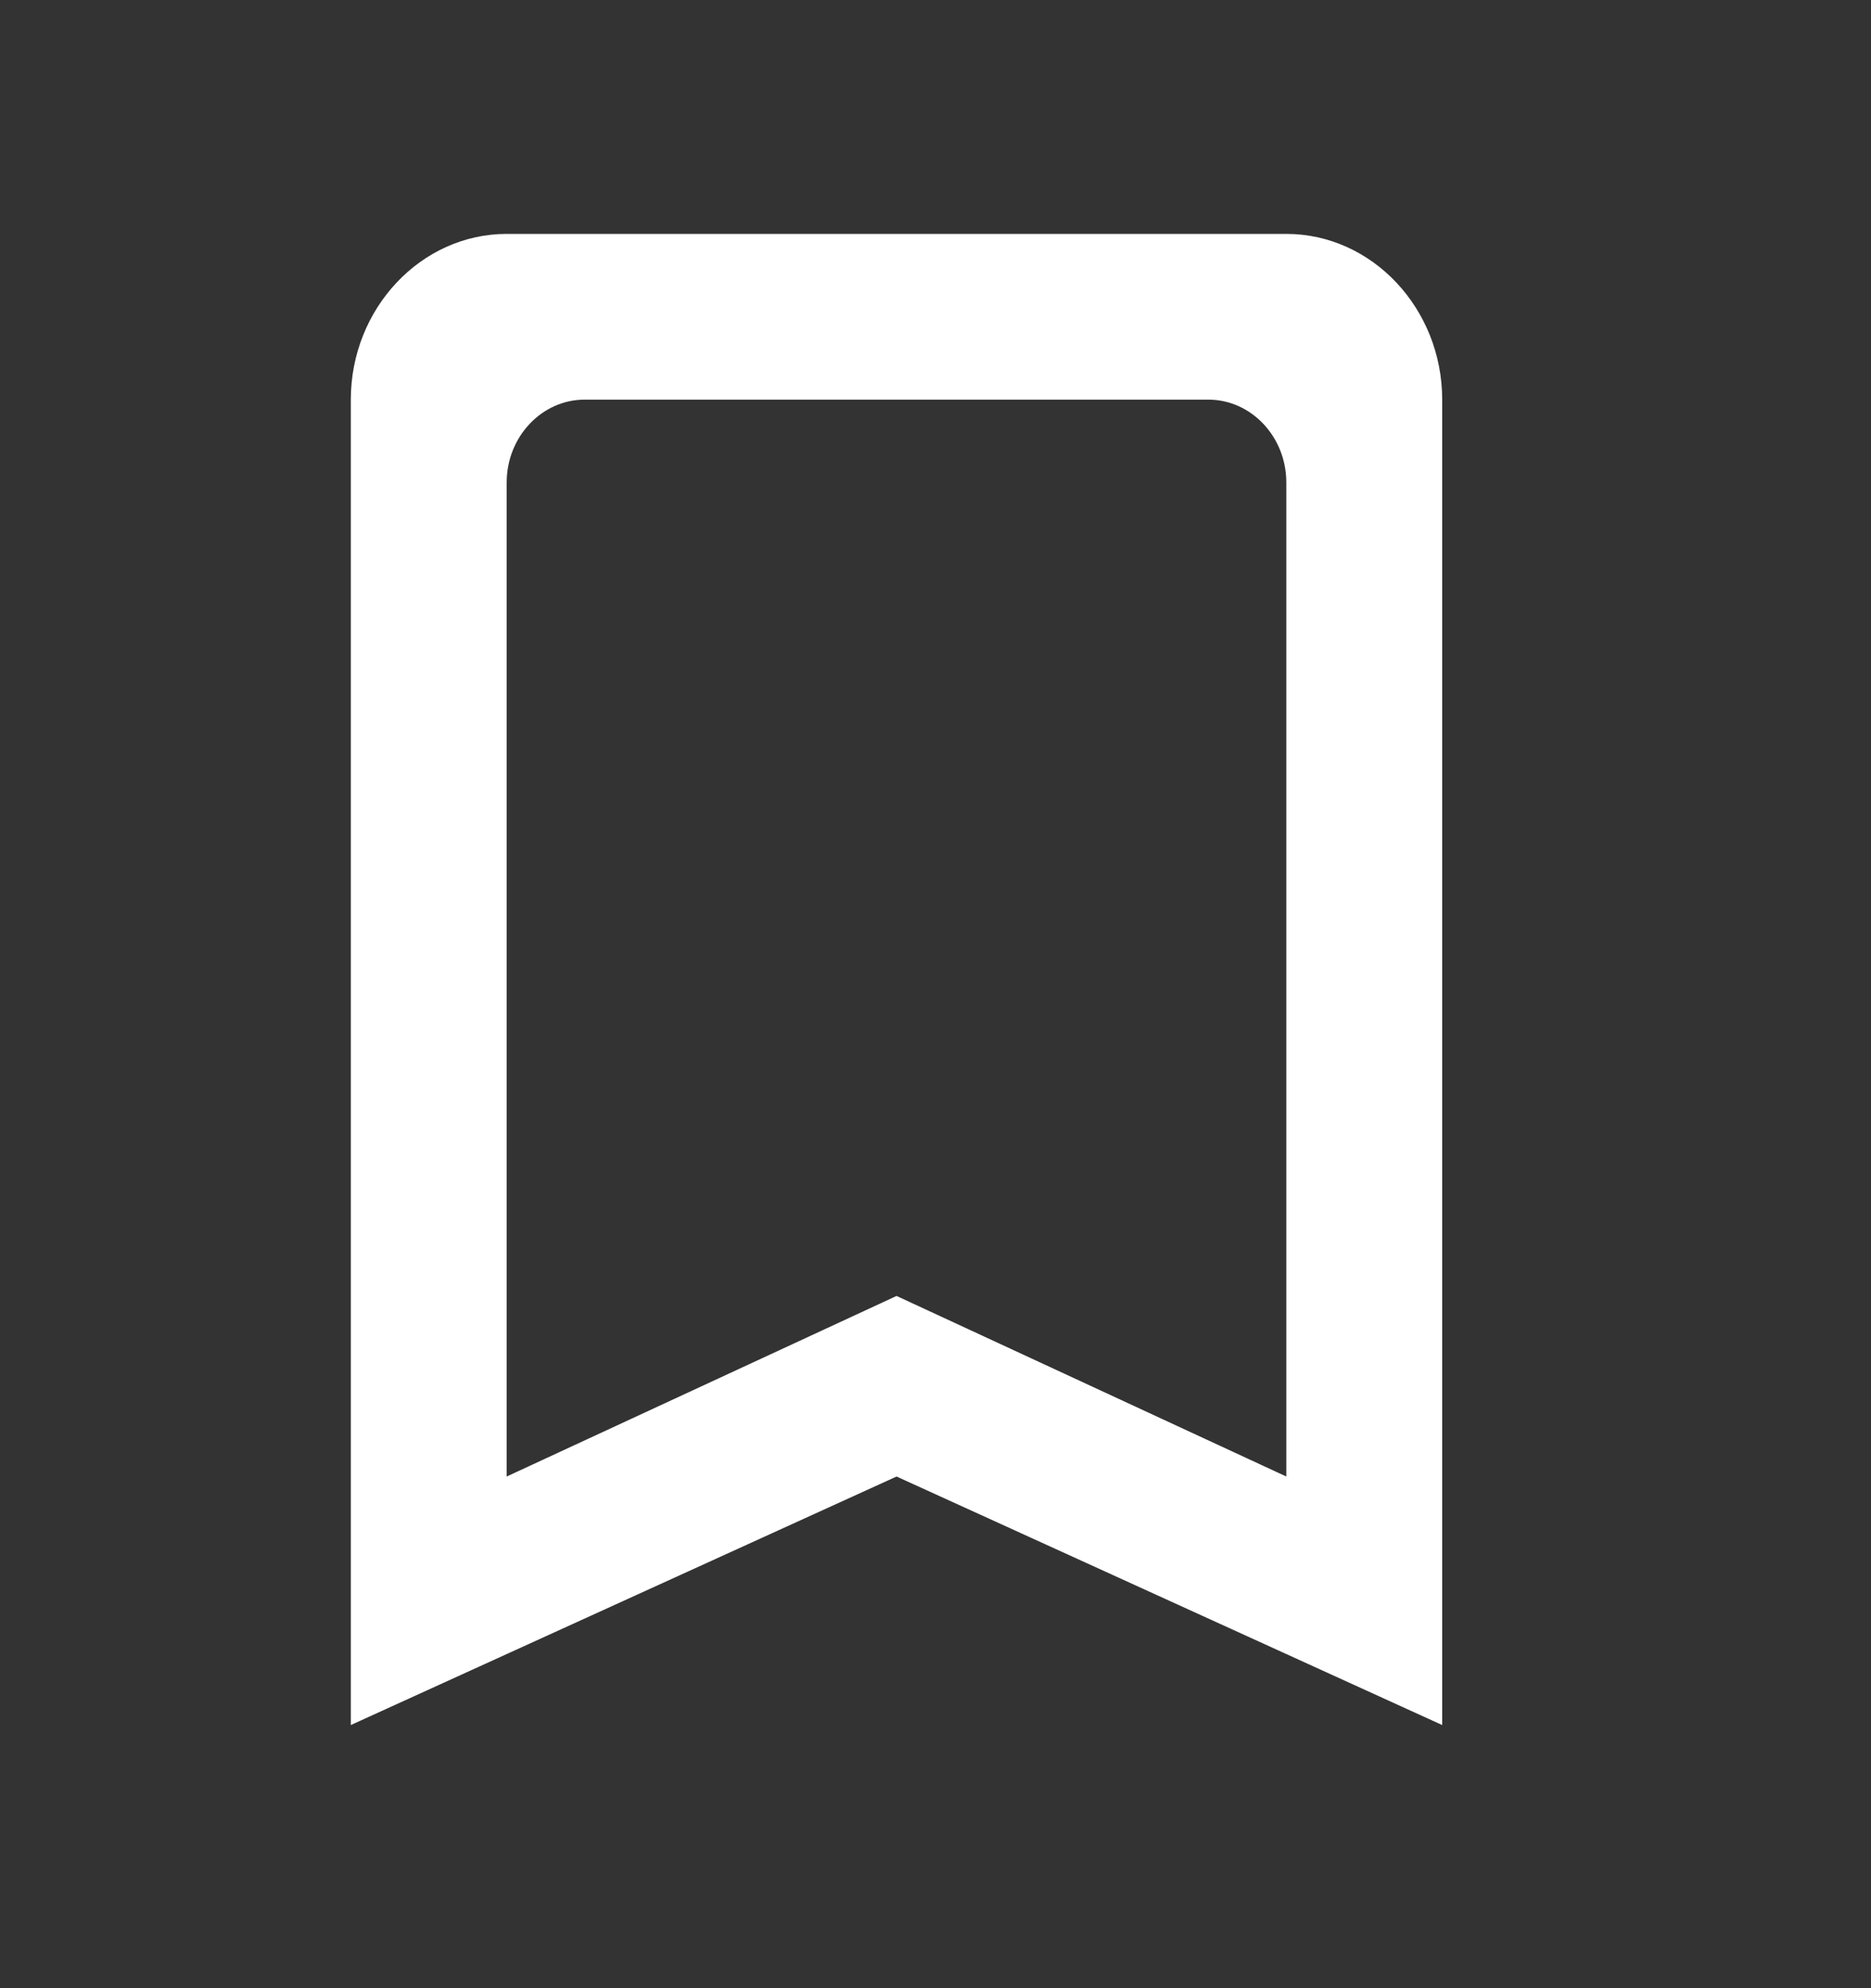 <svg width="16" height="17" viewBox="0 0 16 17" fill="none" xmlns="http://www.w3.org/2000/svg">
<rect x="0" y="0" width="16" height="17" fill="#333333" stroke="none"/>
<path d="M11 2H4.333C3.6 2 3 2.638 3 3.417V14.75L7.667 12.625L12.333 14.75V3.417C12.333 2.638 11.733 2 11 2ZM11 12.625L7.667 11.081L4.333 12.625V4.125C4.333 3.735 4.633 3.417 5 3.417H10.333C10.7 3.417 11 3.735 11 4.125V12.625Z" fill="white"/>
</svg>
